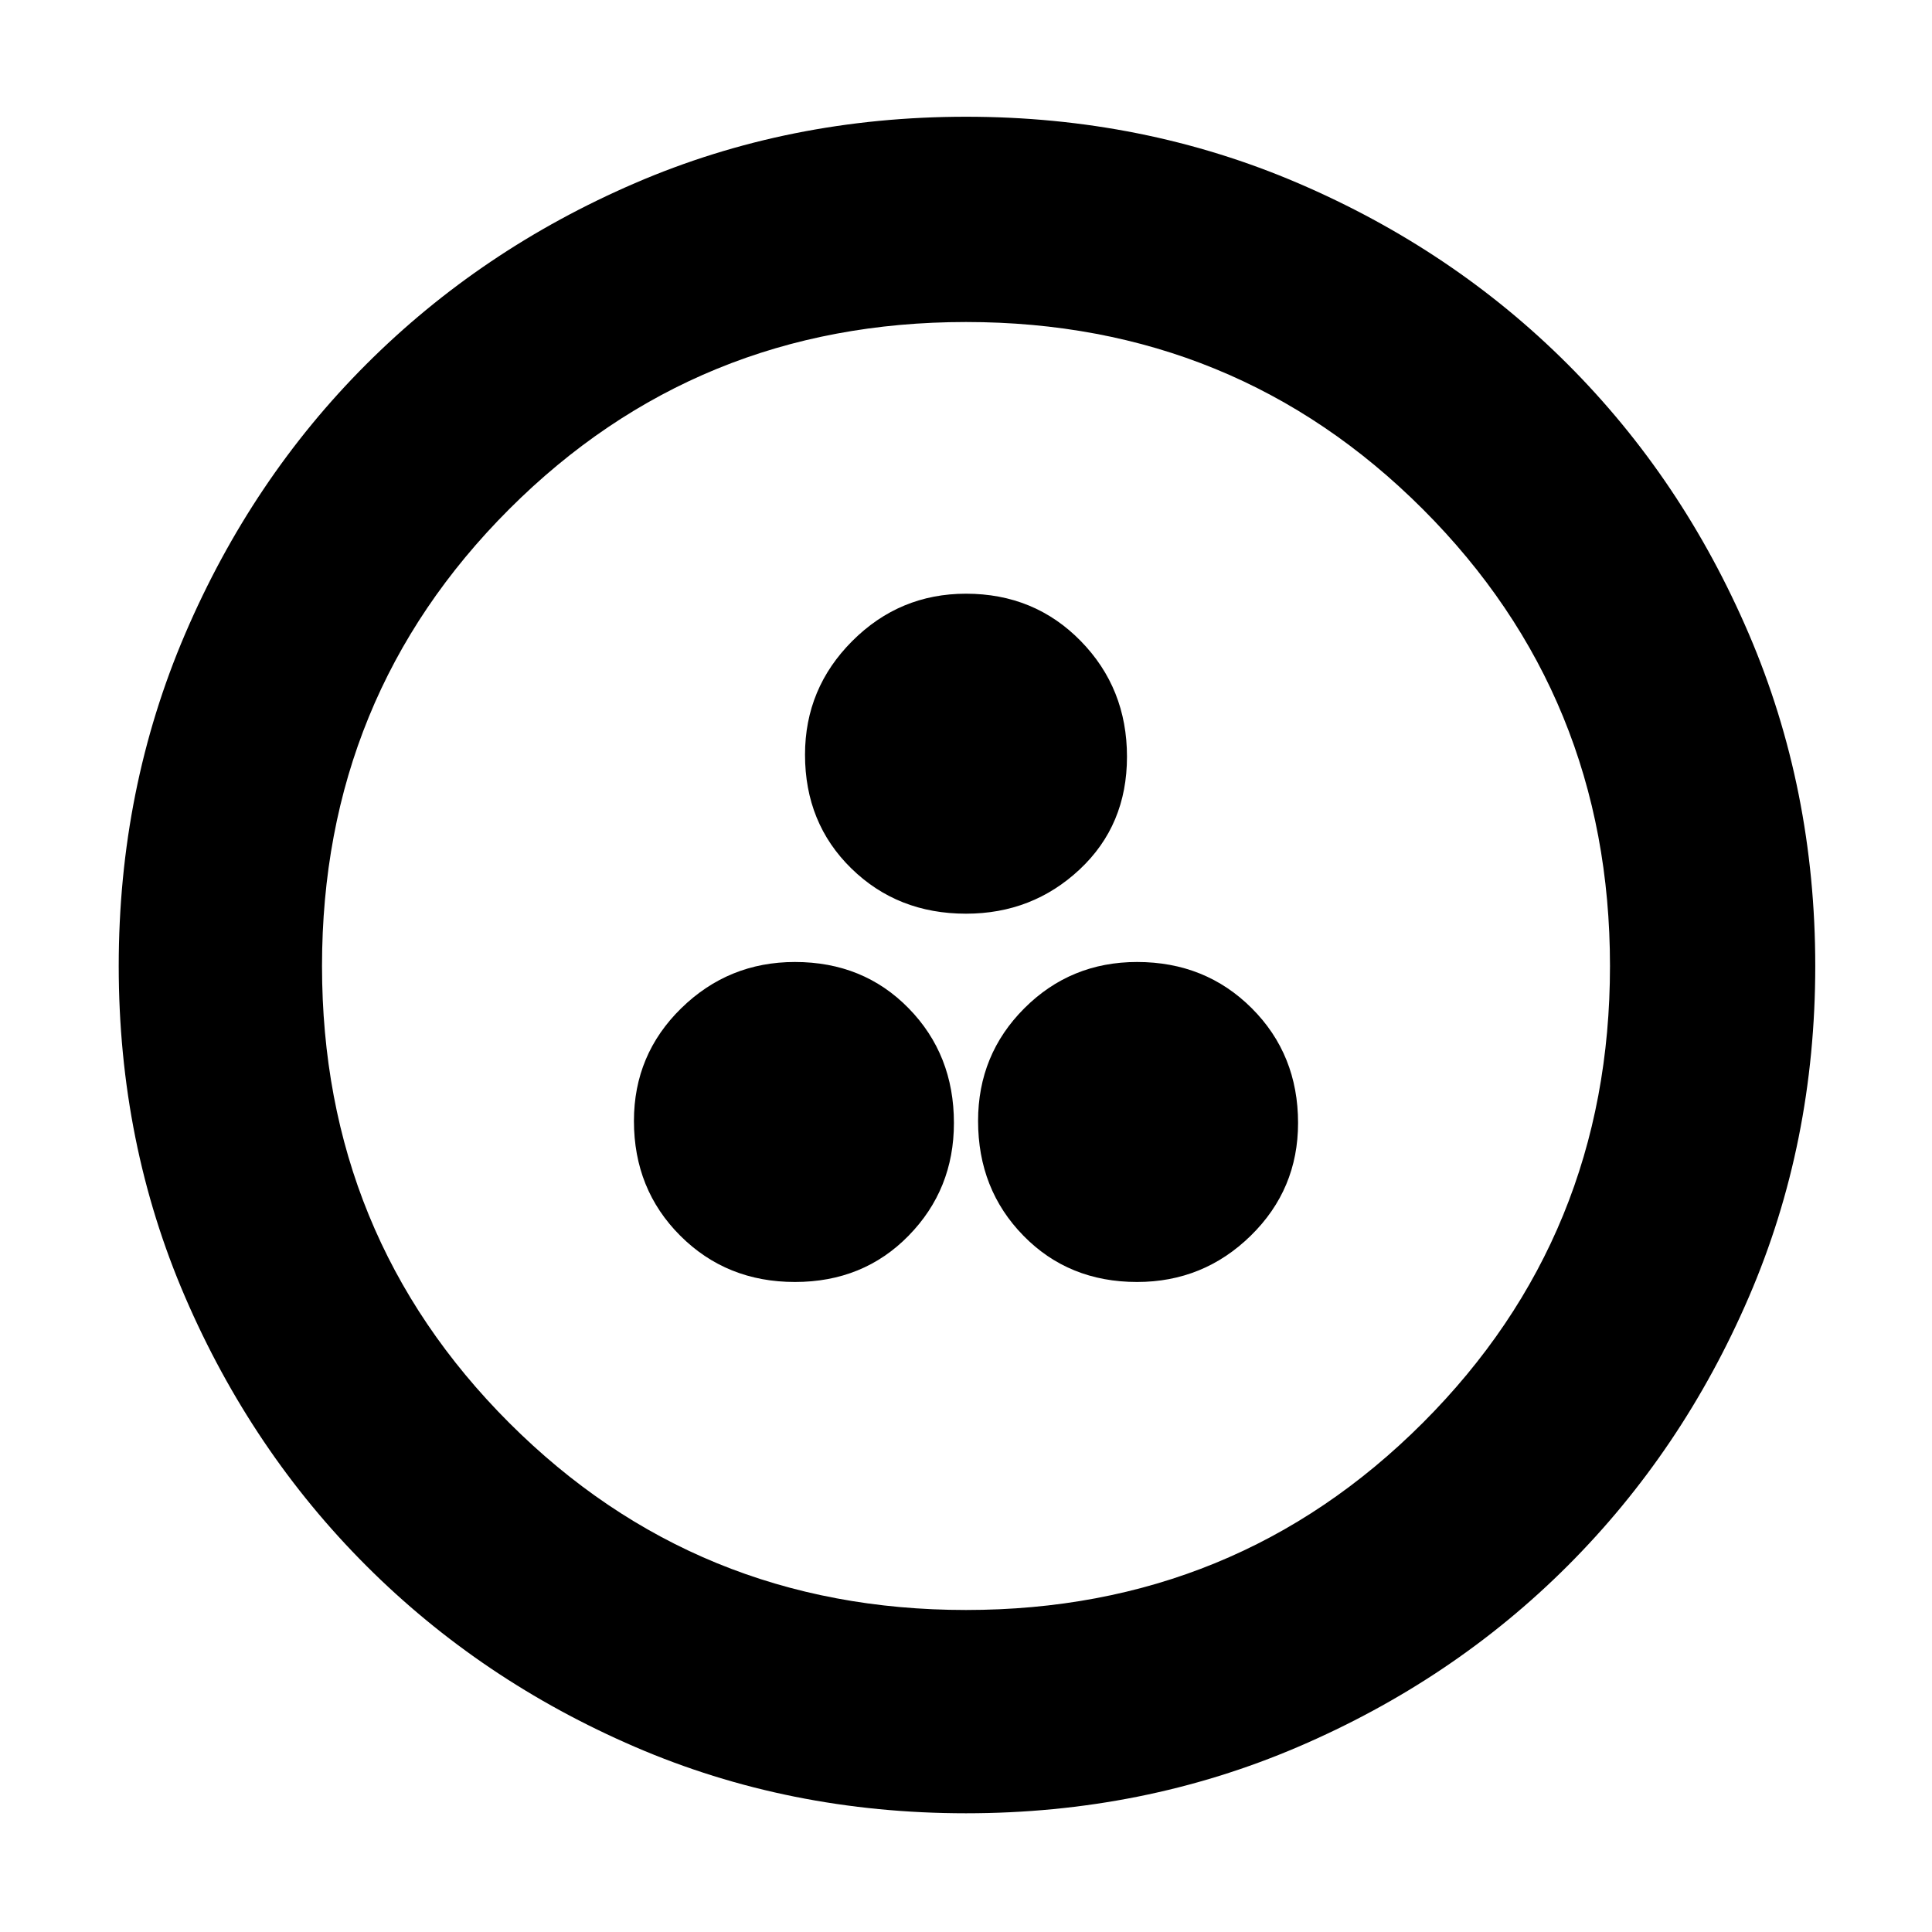 <svg xmlns="http://www.w3.org/2000/svg" height="40" width="40"><path d="M16.458 26.542q1.417 0 2.354-.959.938-.958.938-2.333 0-1.417-.938-2.375-.937-.958-2.354-.958-1.375 0-2.354.958-.979.958-.979 2.333 0 1.417.958 2.375.959.959 2.375.959Zm7.084 0q1.375 0 2.354-.959.979-.958.979-2.333 0-1.417-.958-2.375-.959-.958-2.375-.958-1.375 0-2.334.958-.958.958-.958 2.333 0 1.417.938 2.375.937.959 2.354.959ZM20 18.917q1.375 0 2.354-.917.979-.917.979-2.333 0-1.417-.958-2.396-.958-.979-2.375-.979-1.375 0-2.354.979-.979.979-.979 2.354 0 1.417.958 2.354.958.938 2.375.938Zm0 18.625q-3.667 0-6.854-1.375-3.188-1.375-5.563-3.75-2.375-2.375-3.75-5.563Q2.458 23.667 2.458 20q0-3.667 1.375-6.875t3.75-5.583q2.375-2.375 5.563-3.75Q16.333 2.417 20 2.417q3.667 0 6.875 1.375t5.583 3.75q2.375 2.375 3.75 5.583T37.583 20q0 3.667-1.375 6.854-1.375 3.188-3.75 5.563-2.375 2.375-5.583 3.75T20 37.542Zm0-4.209q5.583 0 9.458-3.875T33.333 20q0-5.583-3.875-9.458T20 6.667q-5.583 0-9.458 3.875T6.667 20q0 5.583 3.875 9.458T20 33.333ZM20 20Z"/></svg>